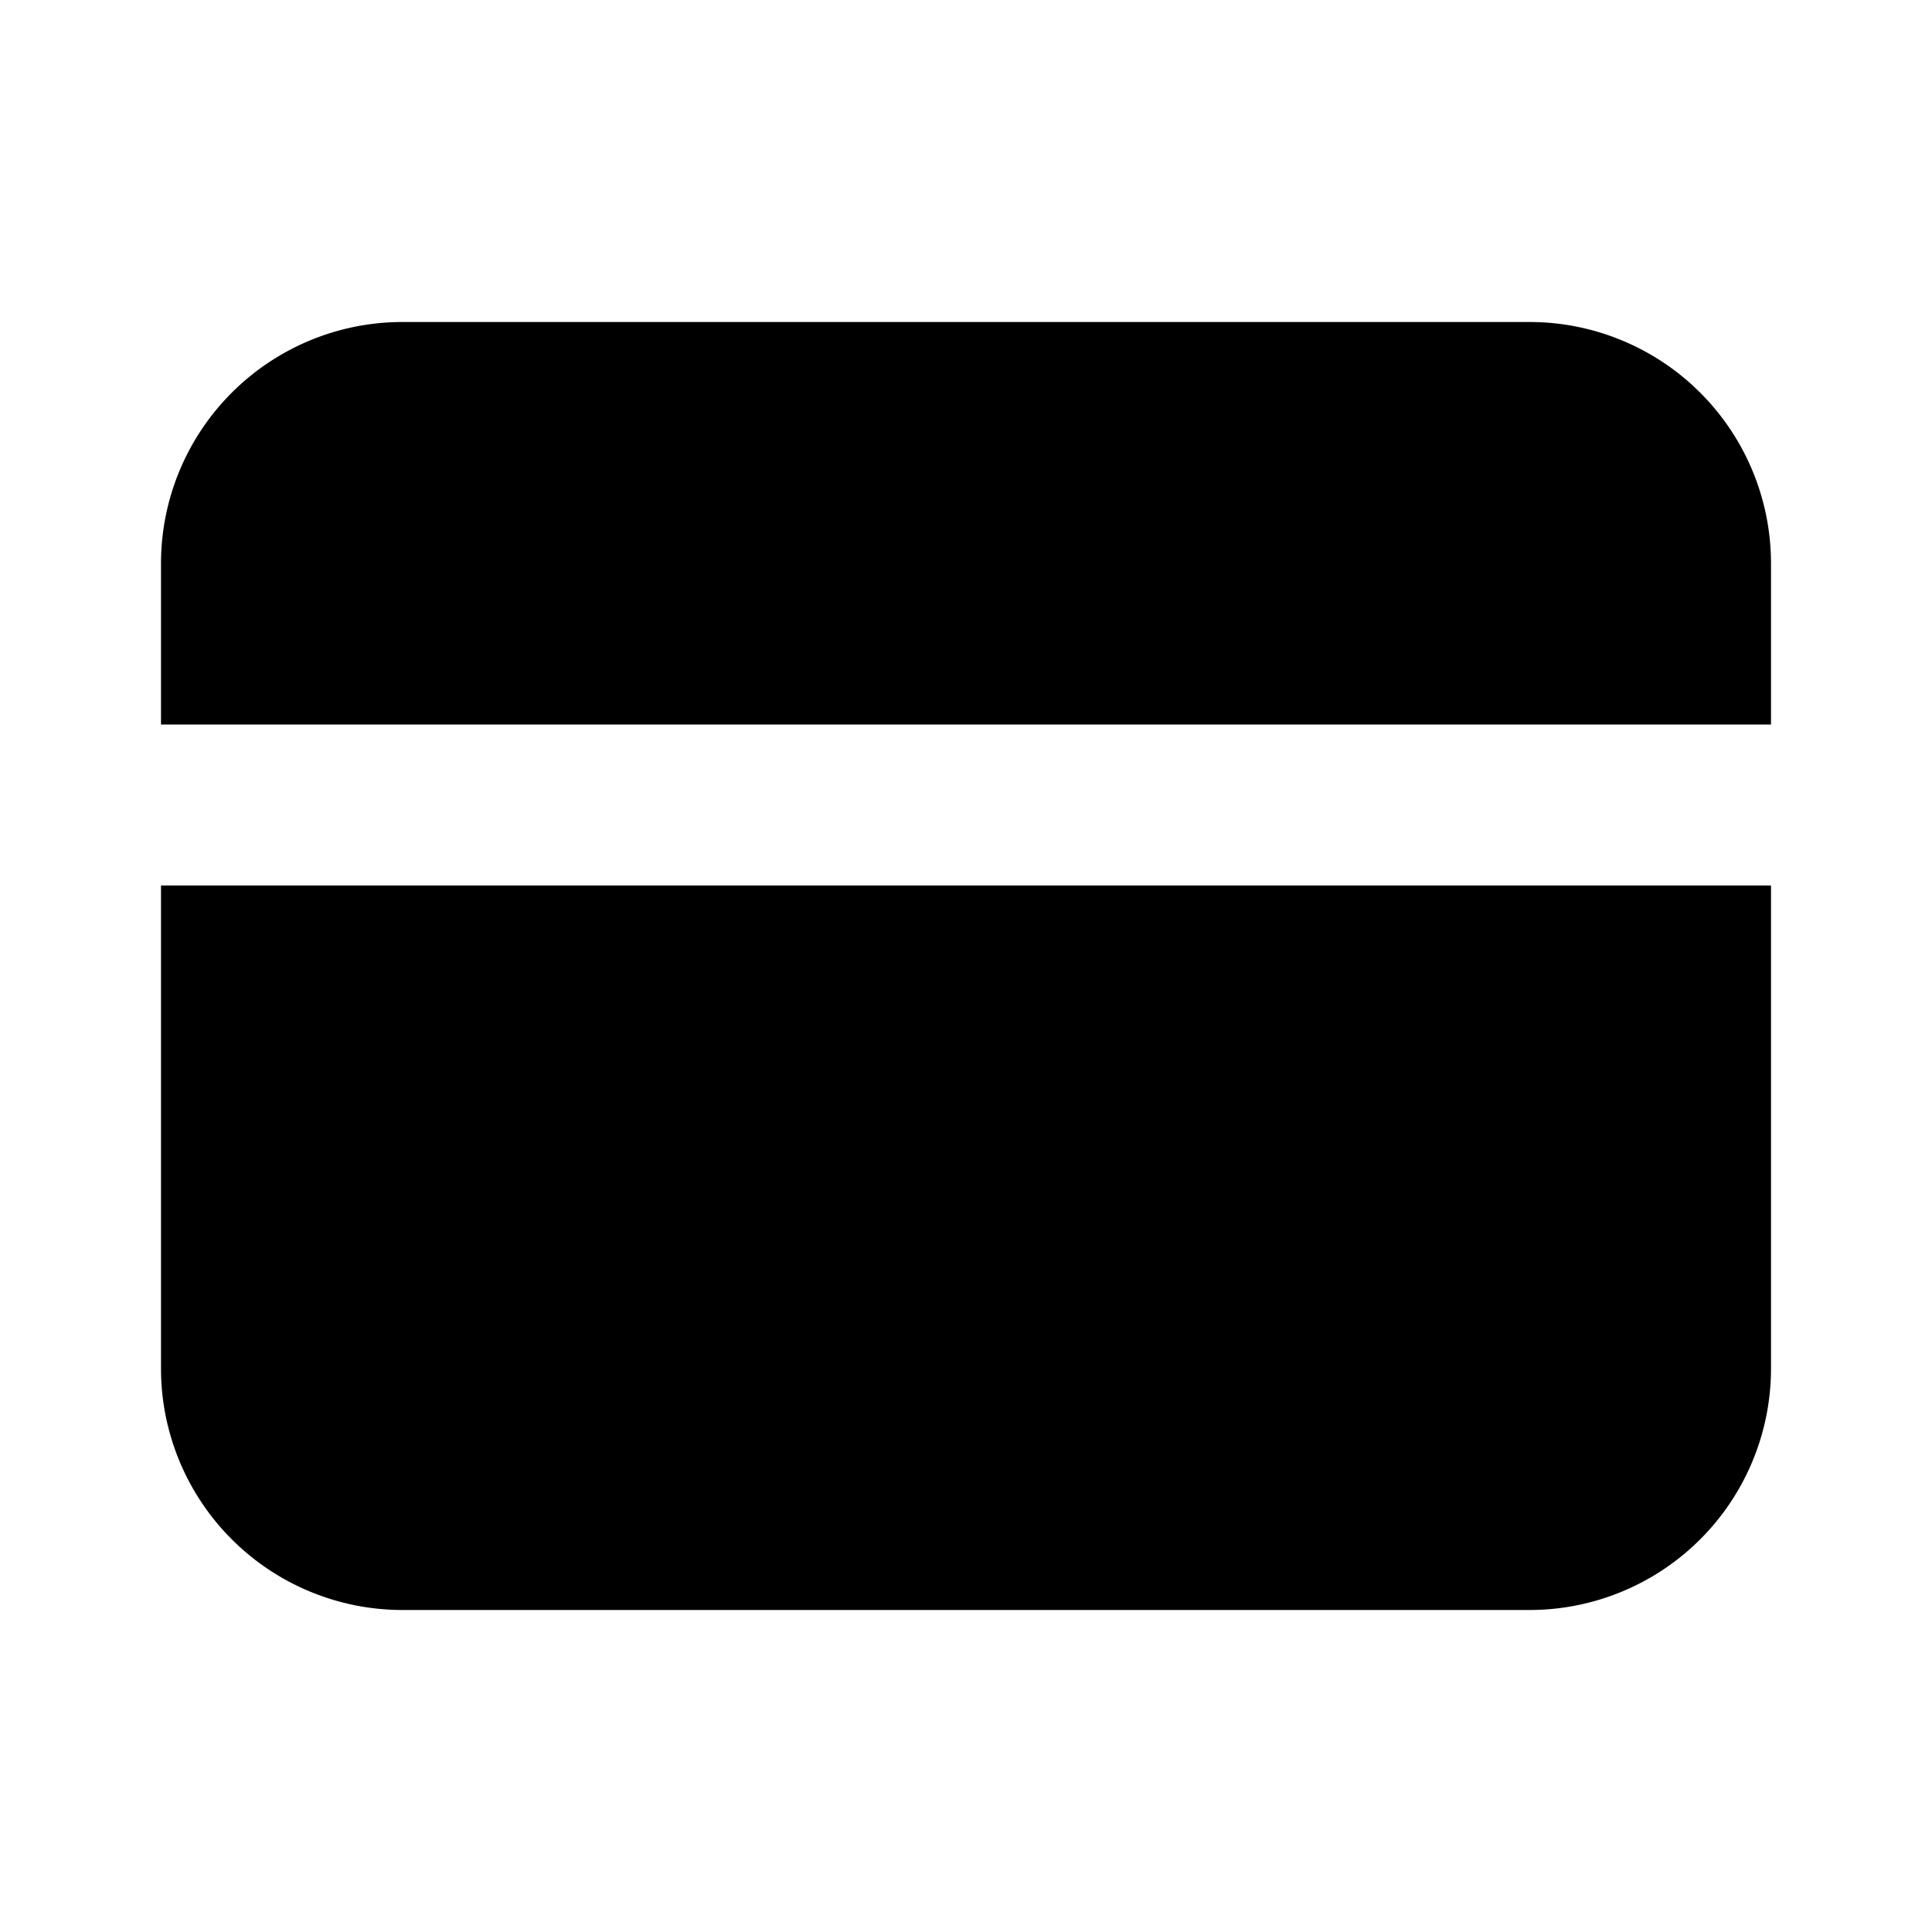 <svg xmlns="http://www.w3.org/2000/svg" width="24" height="24" fill="none" viewBox="0 0 24 24">
  <path fill="currentColor"
    d="M2 7a3 3 0 0 1 3-3h14a3 3 0 0 1 3 3v2H2V7Zm0 4v6a3 3 0 0 0 3 3h14a3 3 0 0 0 3-3v-6H2Z" />
</svg>
